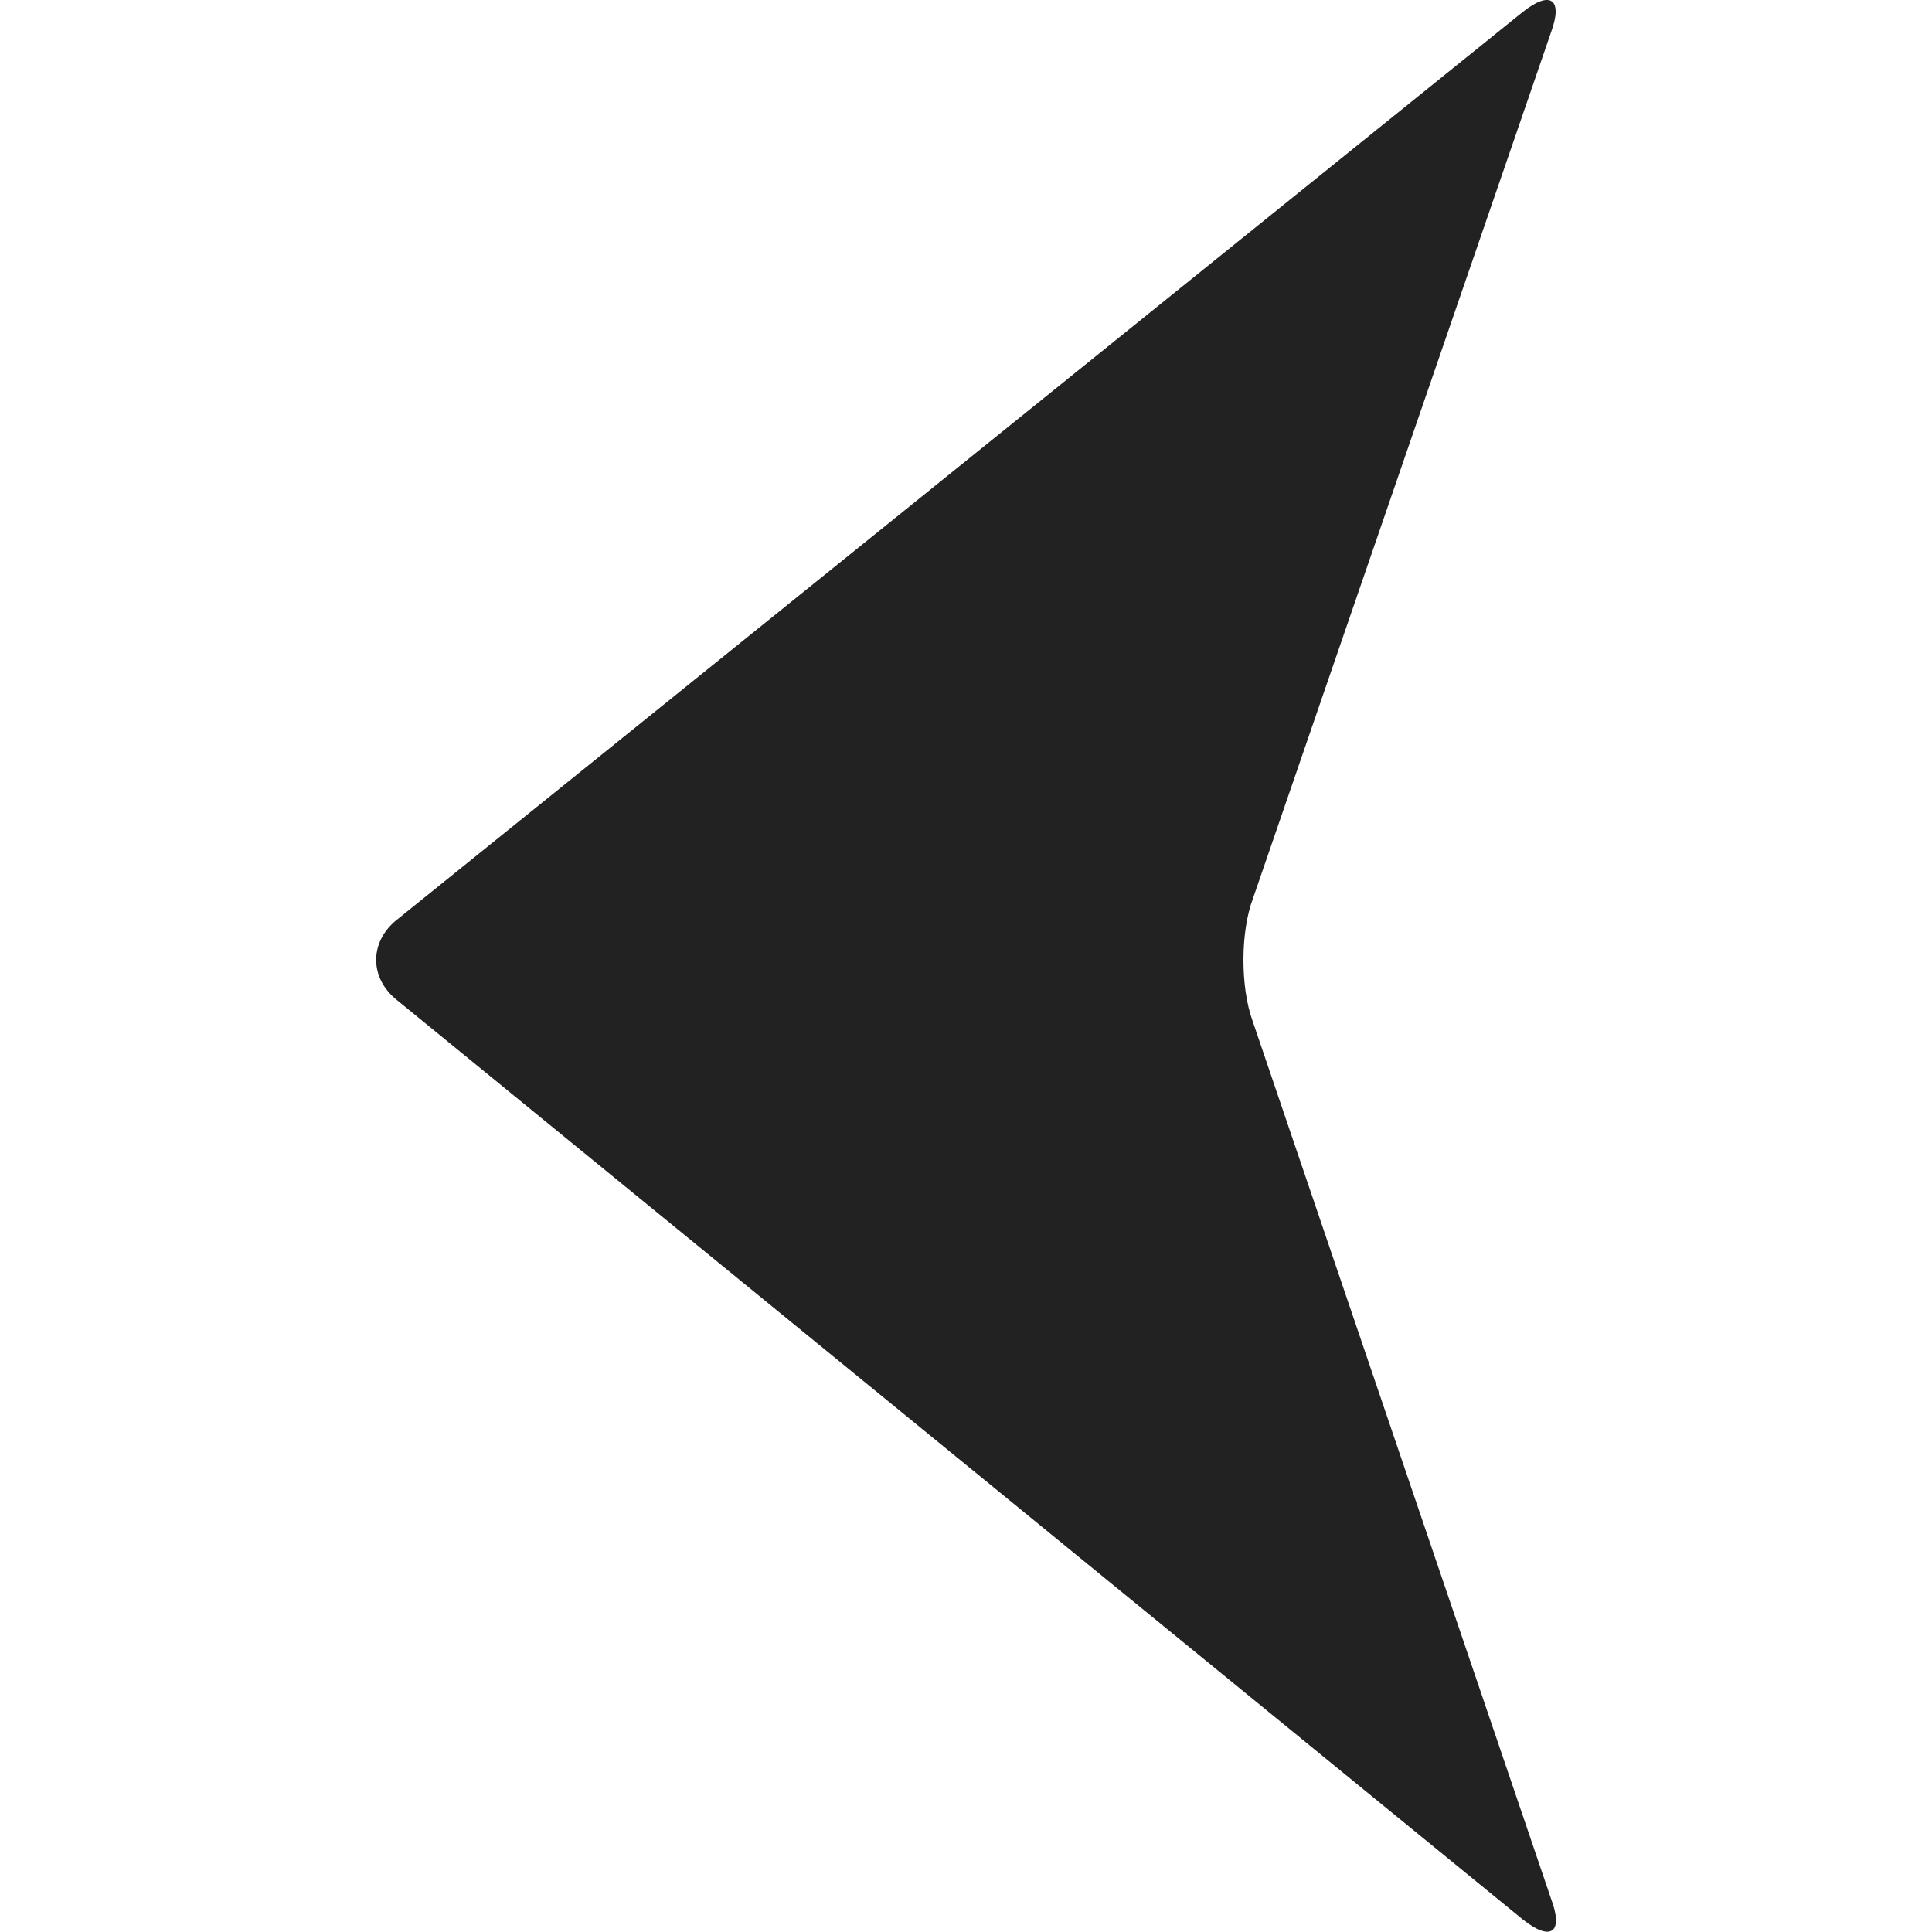 <?xml version="1.0" encoding="utf-8"?>
<!-- Generator: Adobe Illustrator 19.0.0, SVG Export Plug-In . SVG Version: 6.00 Build 0)  -->
<svg version="1.1" id="Capa_1" xmlns="http://www.w3.org/2000/svg" xmlns:xlink="http://www.w3.org/1999/xlink" x="0px" y="0px"
	 viewBox="-11 135.1 571.8 571.8" style="enable-background:new -11 135.1 571.8 571.8;" xml:space="preserve">
<style type="text/css">
	.st0{fill:#222222;}
</style>
<g>
	<g>
		<path class="st0" d="M106.5,431.1l333.2,272.1c8.3,6.6,12.1,3.9,8.4-6l-88.4-260c-3.6-10-3.6-26.2,0.1-36.1L448,144.8
			c3.7-10-0.1-12.7-8.4-6.1l-333,268.5C98.3,413.7,98.2,424.5,106.5,431.1z"/>
	</g>
</g>
</svg>
